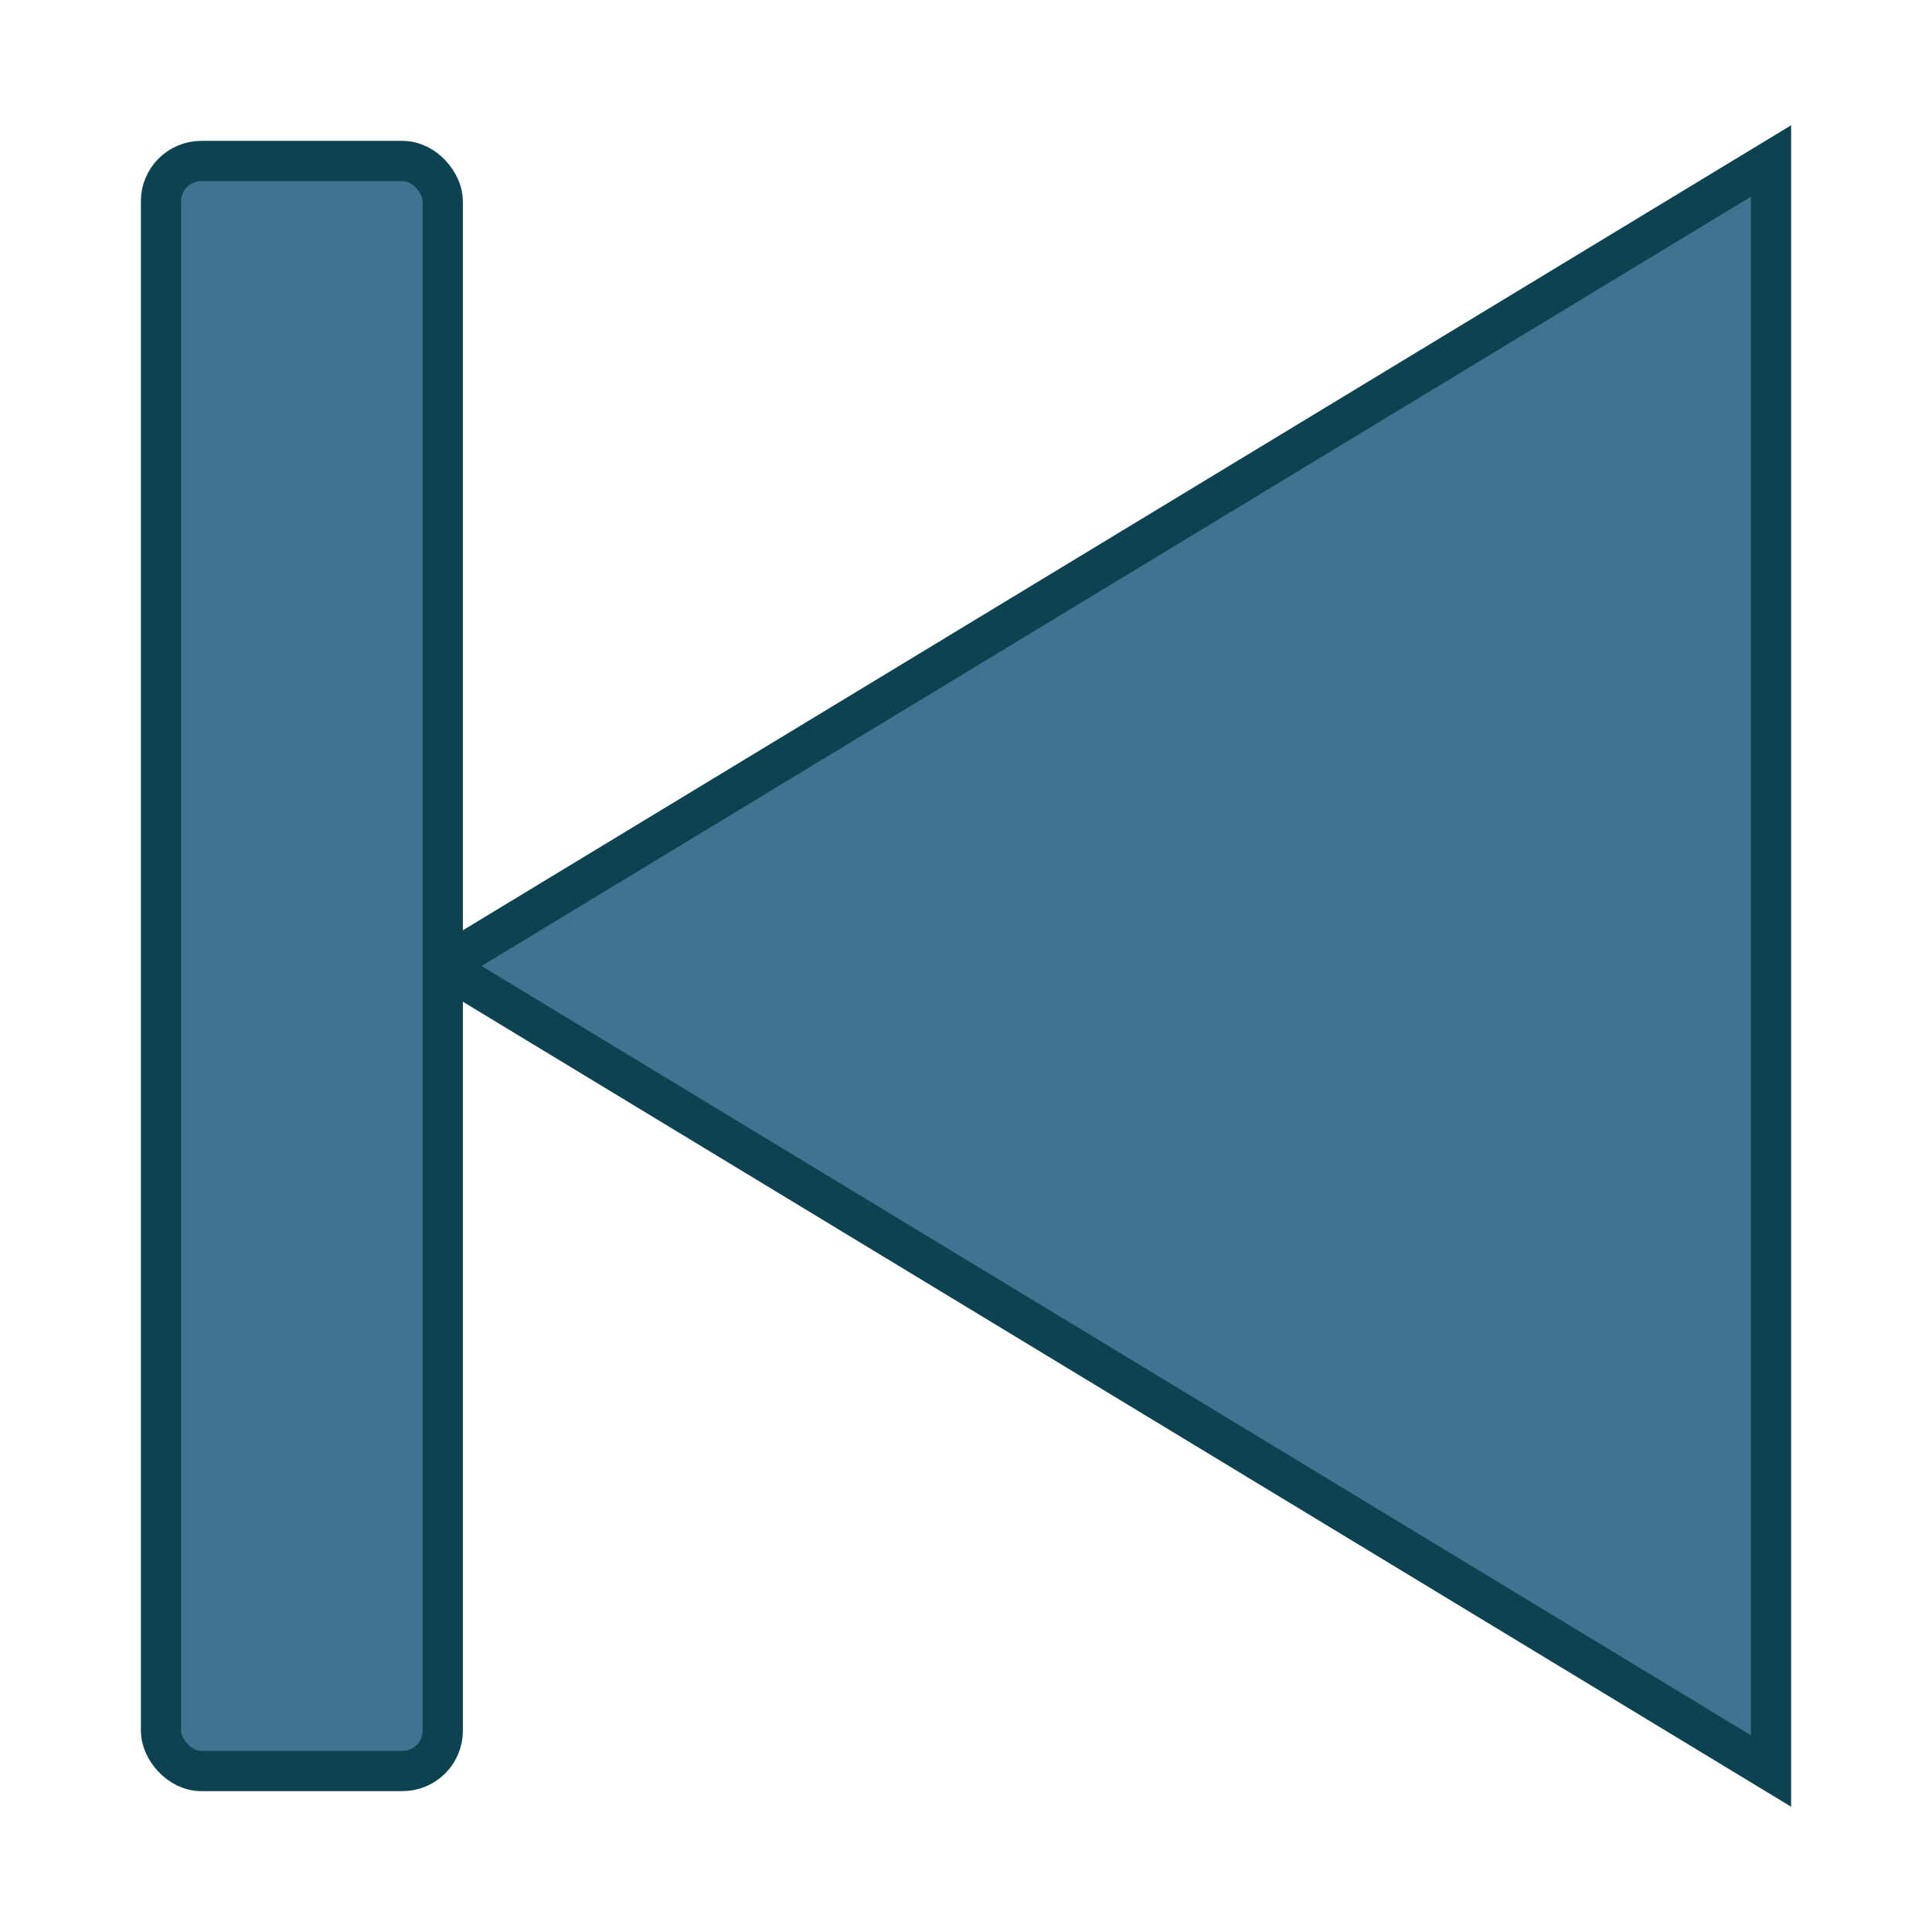 <svg id="prev-xhdpi" width="48" height="48" xmlns="http://www.w3.org/2000/svg">
  <polygon points="44,4 11,24 44,44"
  style="fill:#3e748f;stroke:#0d4351;stroke-width:1;opacity:1.0"></polygon>
  <rect x="4" y="4" rx="1" ry="1" width="7" height="40"
  style="fill:#3e748f;stroke:#0d4351;stroke-width:1;opacity:1.0"></rect>
</svg>
